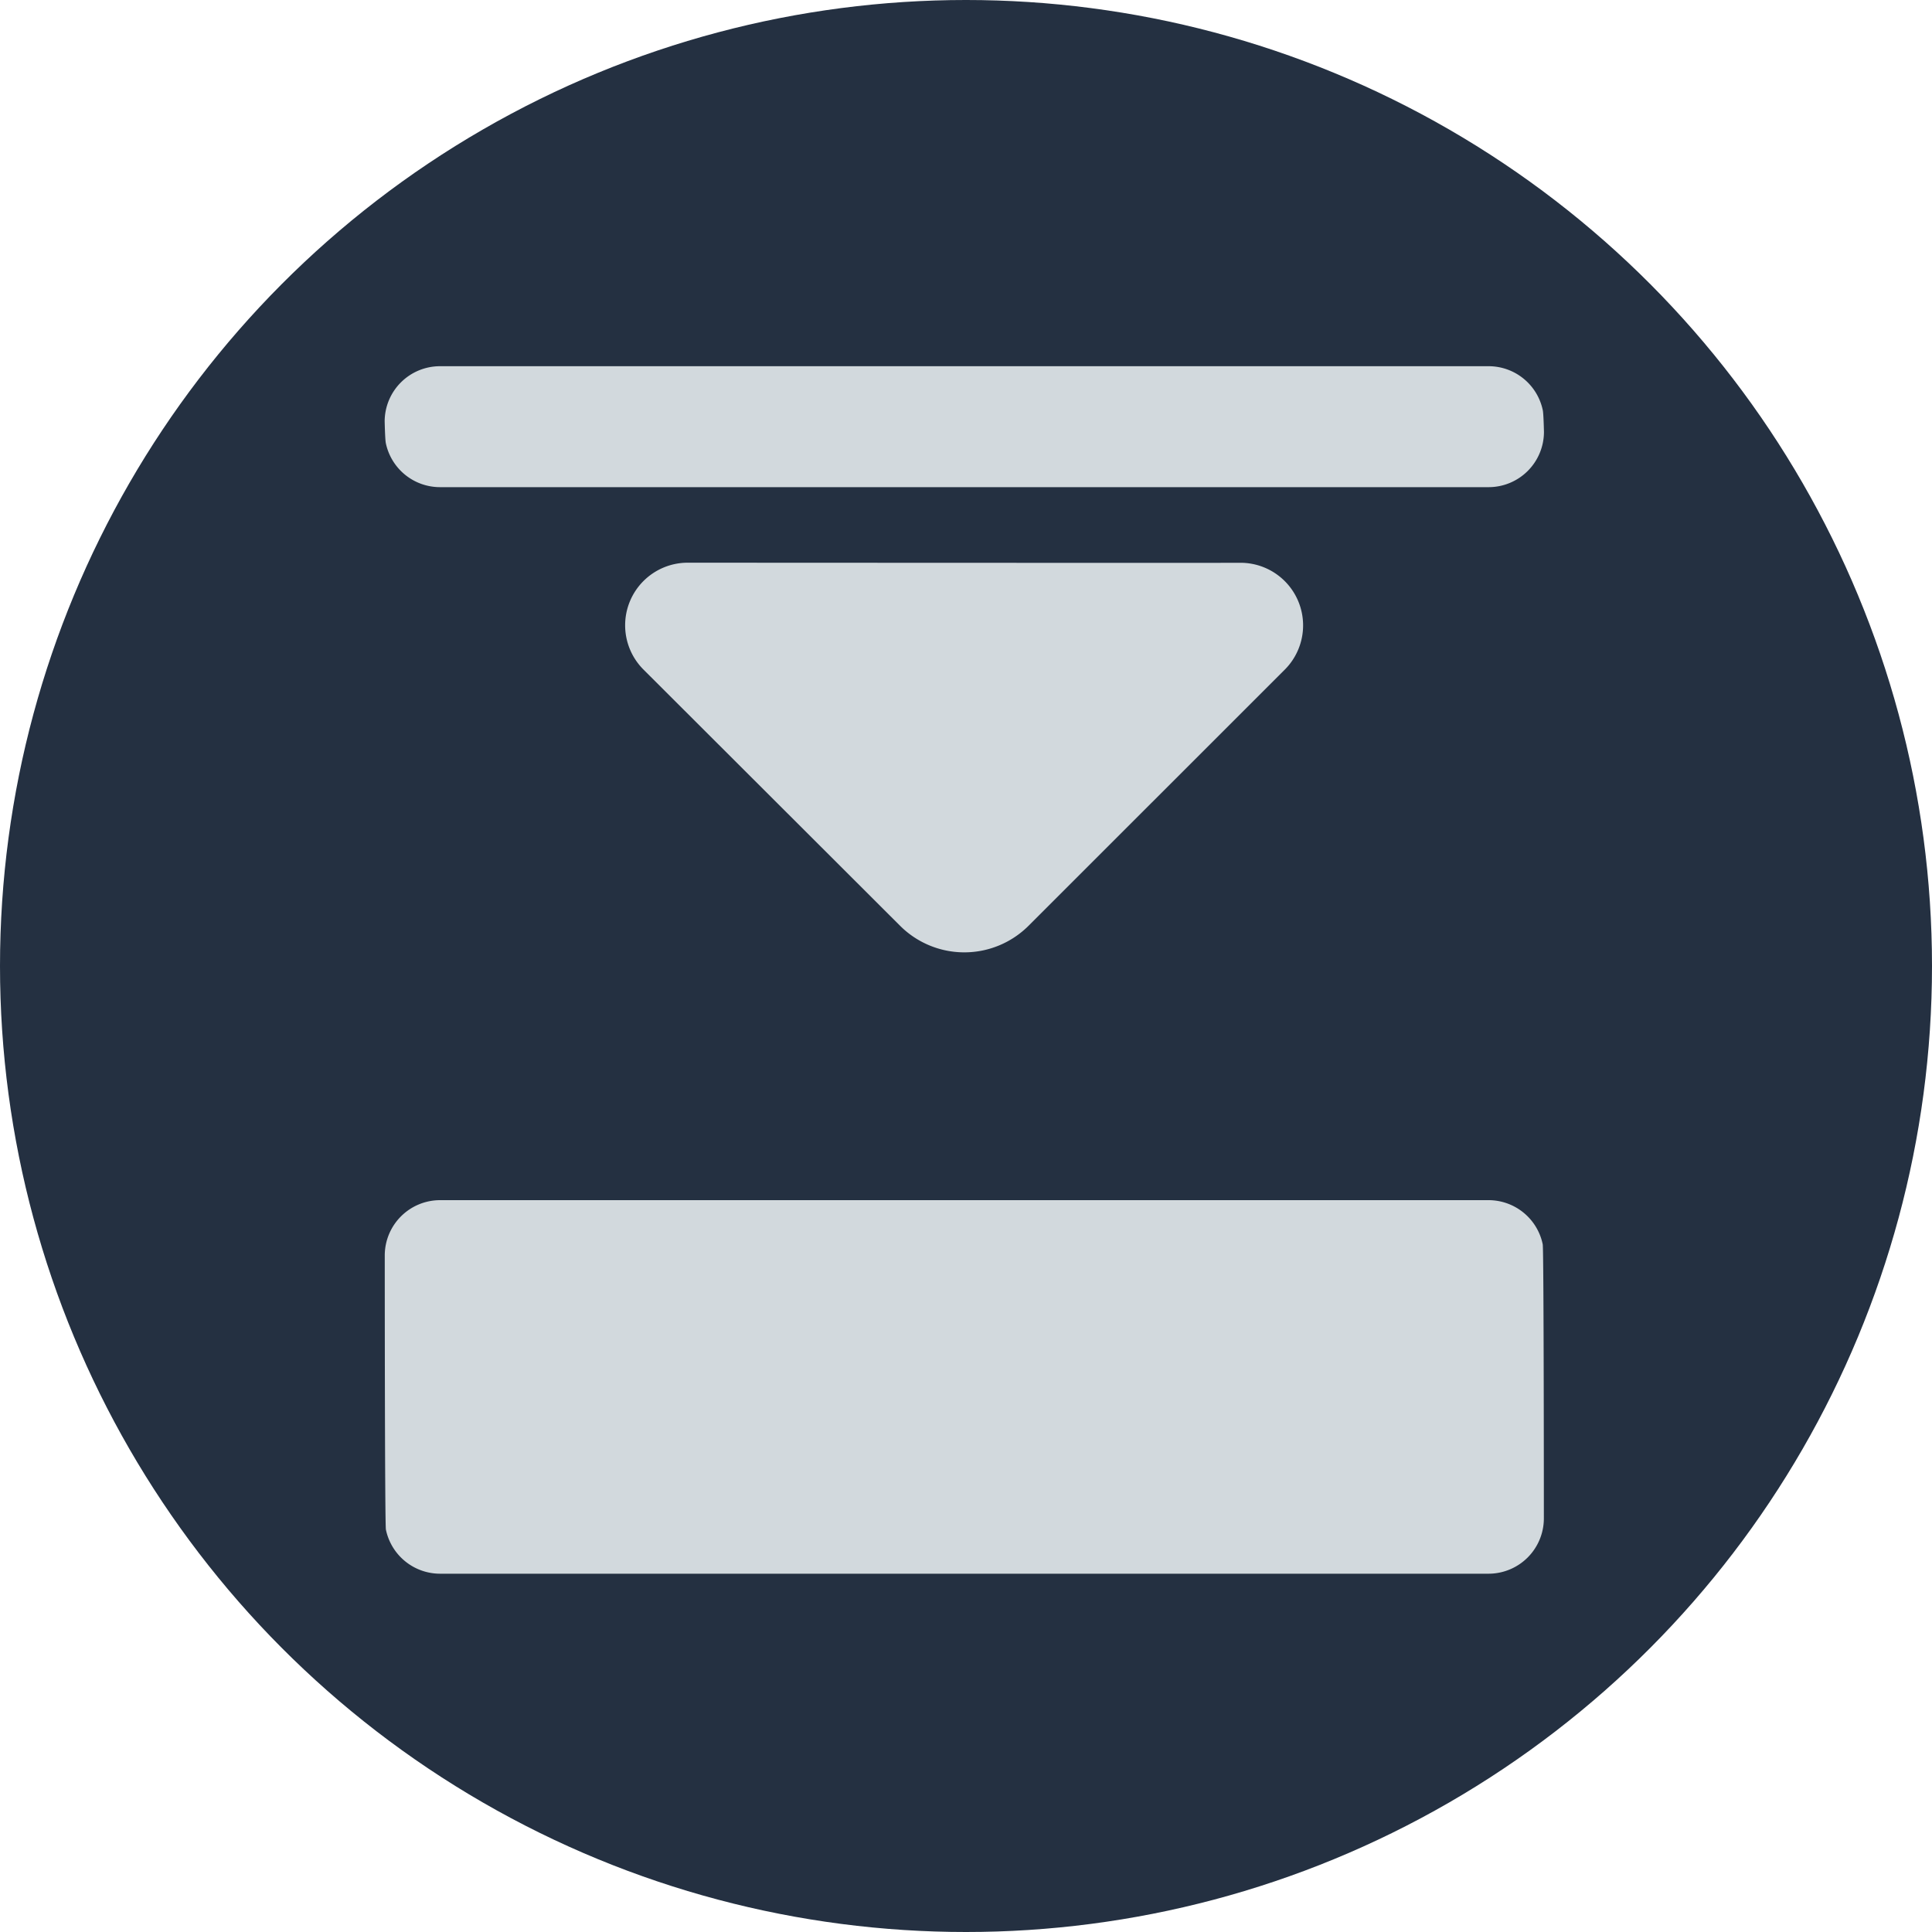 <svg xmlns="http://www.w3.org/2000/svg" viewBox="0 0 200 200"><defs><style>.a{fill:#243041;}.b{fill:#d2d9dd;}</style></defs><title>Expand Section</title><circle class="a" cx="100" cy="100" r="100"/><path class="b" d="M154.11,50.43H45.54a5.73,5.73,0,0,1-5.6-4.56c-.08-.37-.12-2.26-.12-2.26a5.73,5.73,0,0,1,5.71-5.7H154.11a5.73,5.73,0,0,1,5.6,4.56c.08.37.12,2.26.12,2.26A5.73,5.73,0,0,1,154.11,50.43Zm5.71,106.78s0-28-.12-28.41a5.73,5.73,0,0,0-5.6-4.56H45.54a5.73,5.73,0,0,0-5.71,5.7s0,28,.12,28.41a5.73,5.73,0,0,0,5.6,4.56H154.11A5.73,5.73,0,0,0,159.82,157.2ZM71.2,58.25a6.48,6.48,0,0,0-4.59,11.06L93.18,95.84a9.41,9.41,0,0,0,13.29,0L133,69.32a6.48,6.48,0,0,0-4.68-11.06C126.72,58.28,72.86,58.25,71.2,58.25ZM94,123.92h0Z"/></svg>